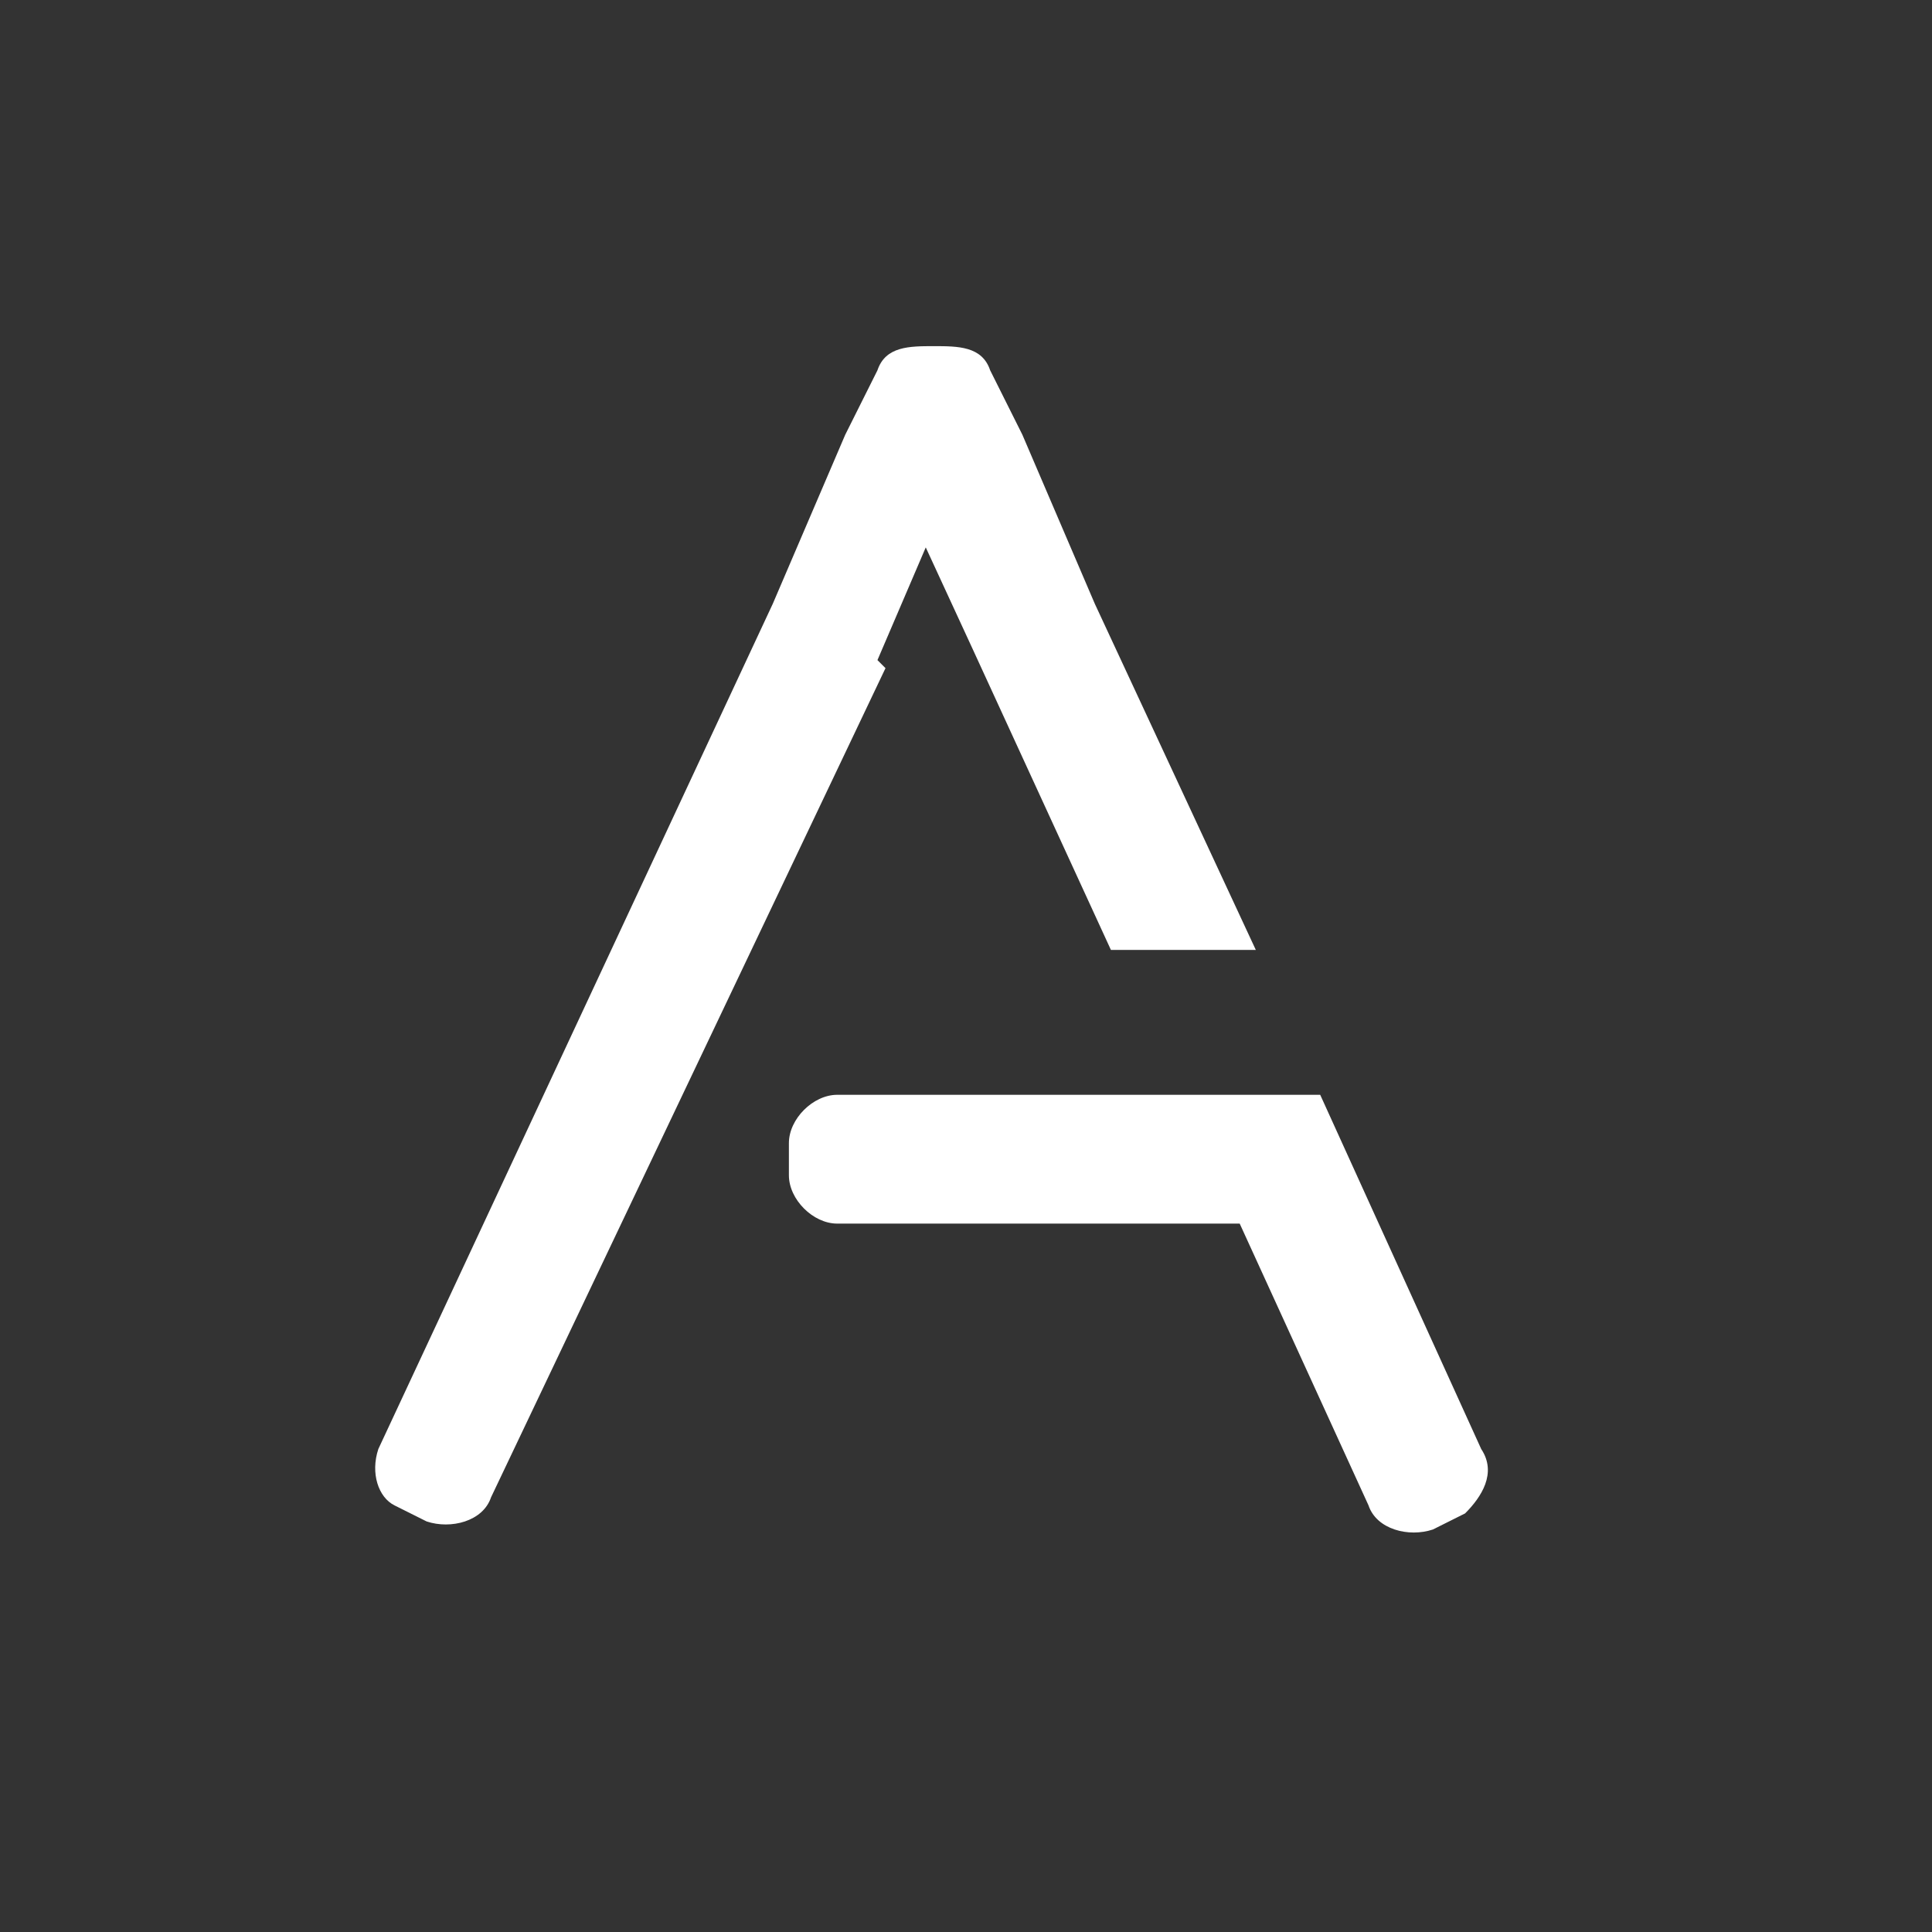 <?xml version="1.0" encoding="UTF-8"?>
<svg id="Layer_1" xmlns="http://www.w3.org/2000/svg" baseProfile="tiny" version="1.2" viewBox="0 0 24 24">
  <rect x="0" y="0" width="24" height="24" fill="#333333" stroke="none"/>
  <!-- Generator: Adobe Illustrator 29.6.0, SVG Export Plug-In . SVG Version: 2.1.1 Build 207)  -->
  <path d="M11,8.3l-4.9,10.3c-.1.3-.5.4-.8.3l-.4-.2c-.2-.1-.3-.4-.2-.7l4.9-10.5.9-2.1.4-.8c.1-.3.4-.3.7-.3s.6,0,.7.3l.4.8.9,2.1,2,4.3h-1.8l-1.7-3.7-.6-1.3-.6,1.4ZM18.4,18l-2-4.4h-6c-.3,0-.6.3-.6.6v.4c0,.3.3.6.6.6h5l1.6,3.5c.1.3.5.4.8.3l.4-.2c.2-.2.4-.5.2-.8h0Z" fill="#fff"/>
</svg>